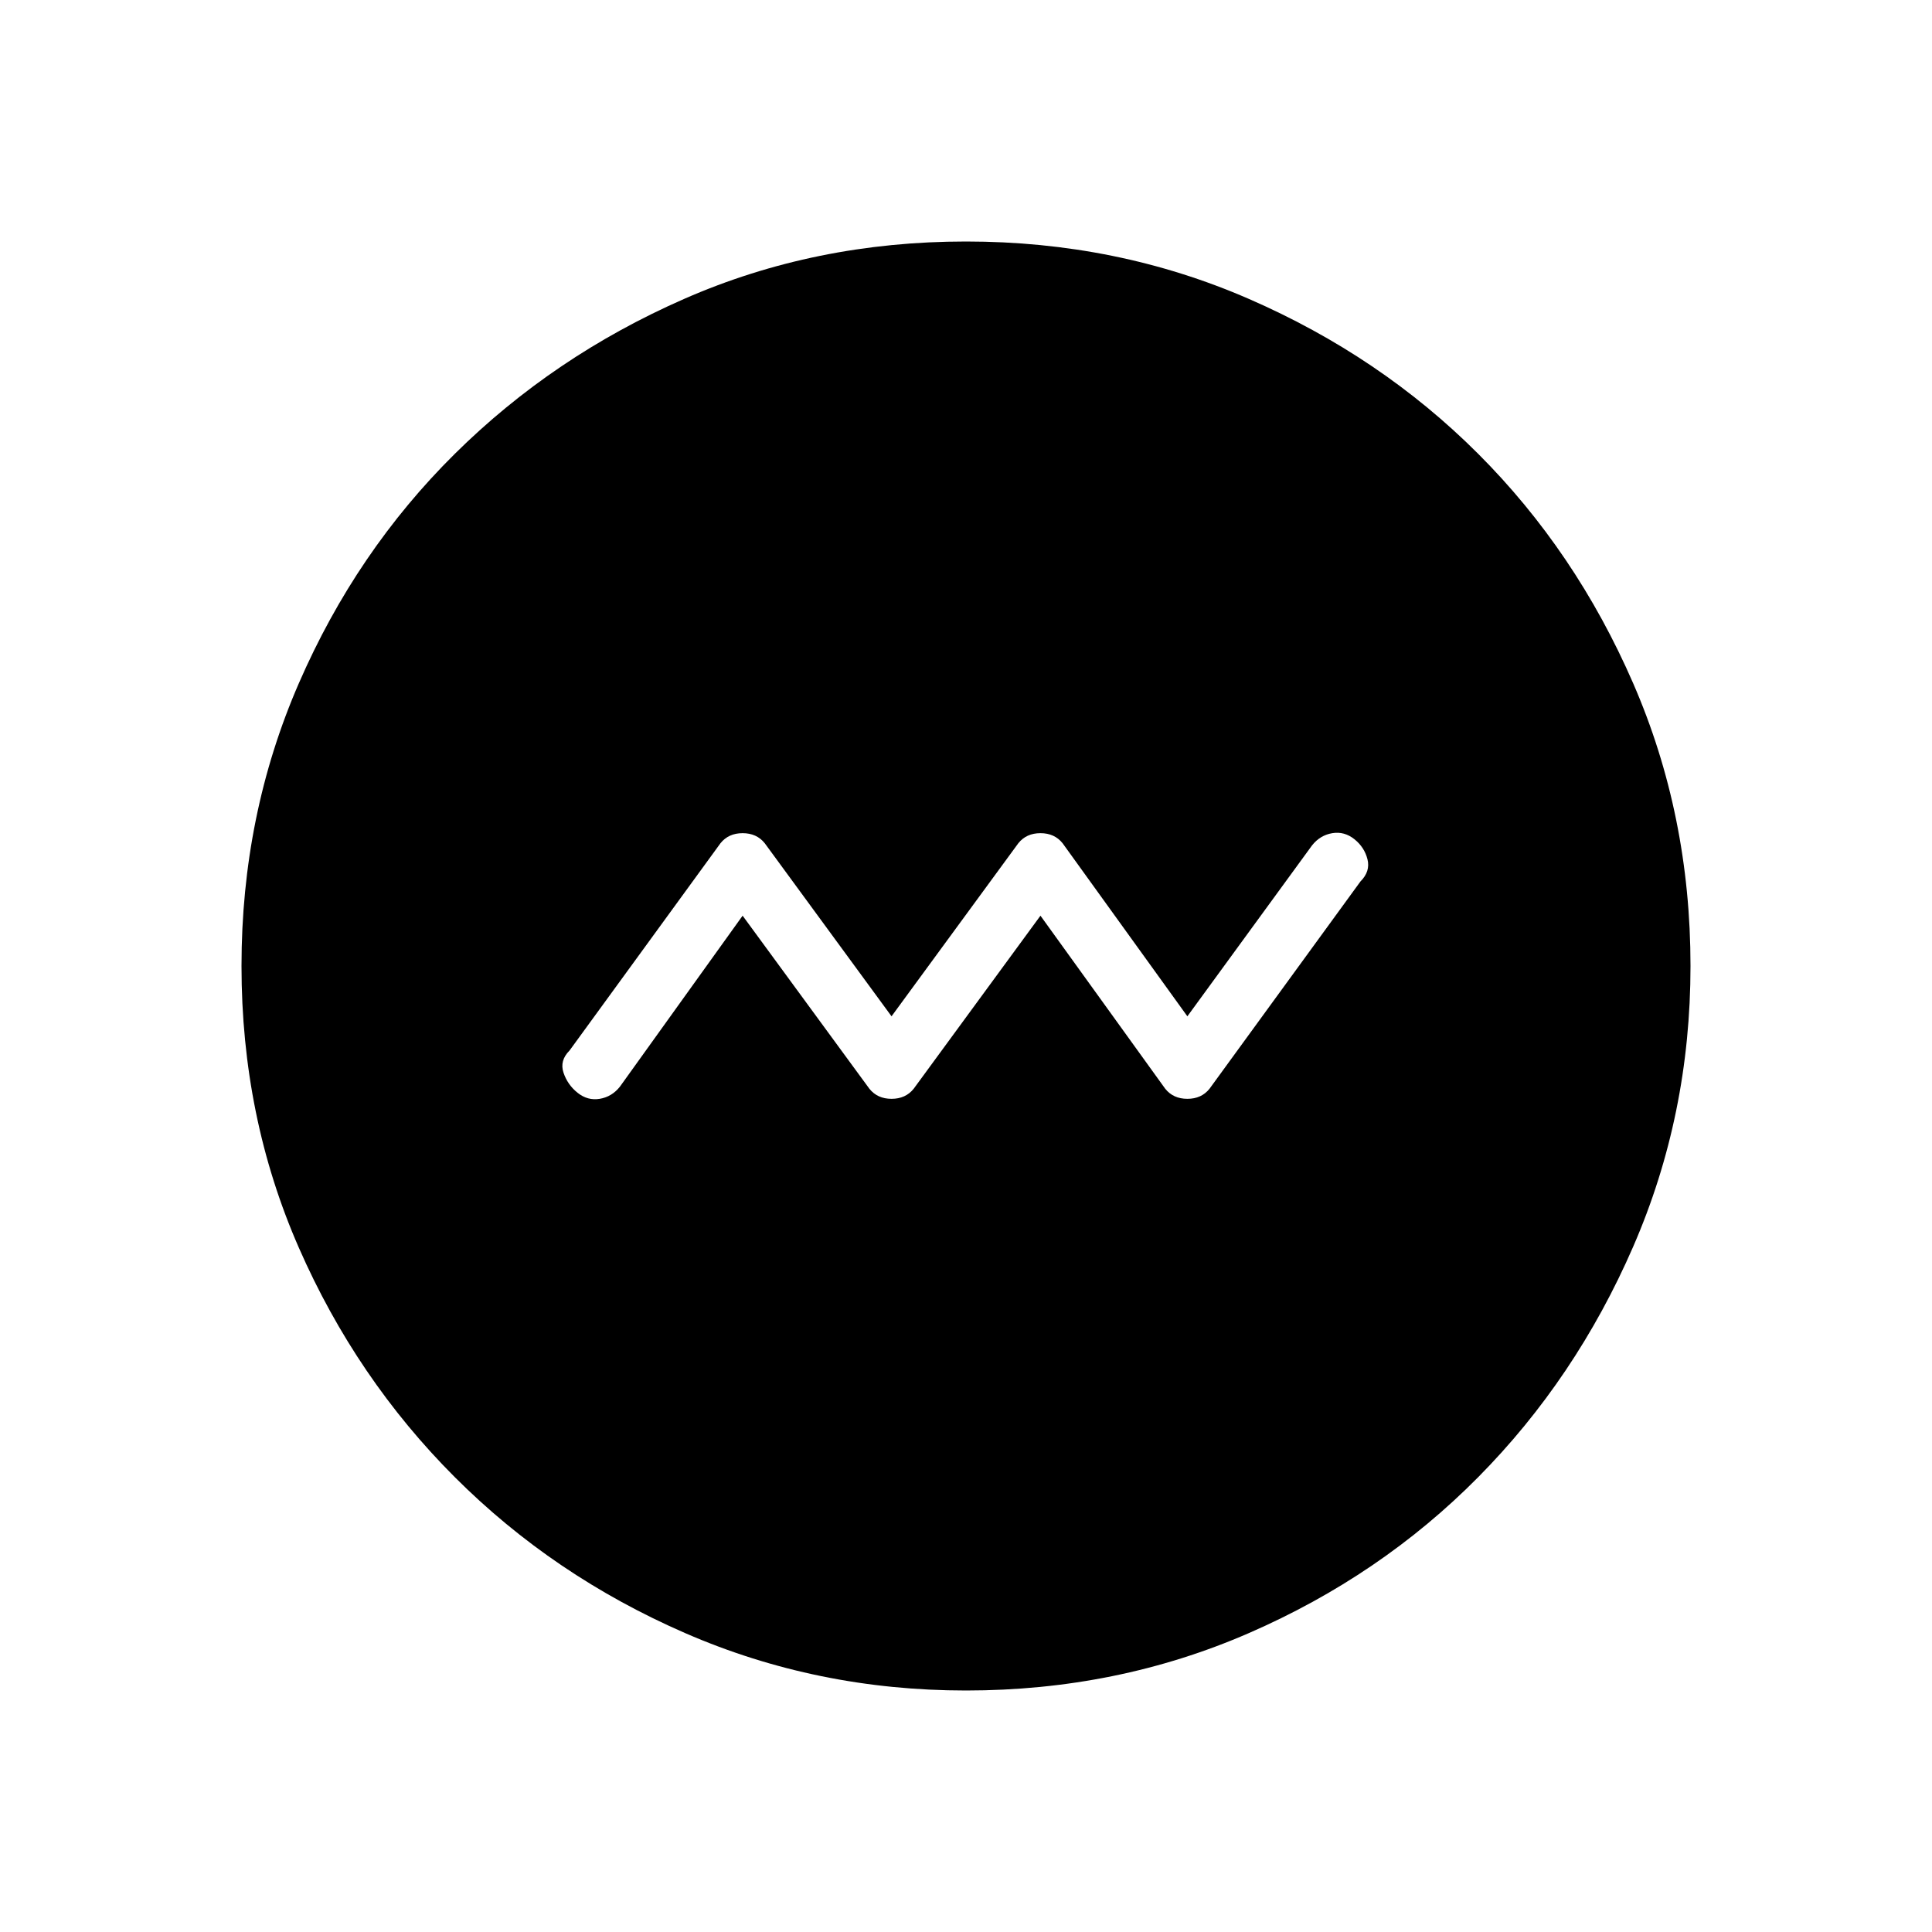 <svg xmlns="http://www.w3.org/2000/svg" height="48" width="48"><path d="m18.45 22.75 3.15 4.3q.2.25.55.25.35 0 .55-.25l3.15-4.3 3.1 4.3q.2.25.55.25.35 0 .55-.25l3.75-5.15q.25-.25.175-.55-.075-.3-.325-.5t-.55-.15q-.3.05-.5.3l-3.1 4.25-3.1-4.3q-.2-.25-.55-.25-.35 0-.55.25l-3.15 4.3-3.15-4.3q-.2-.25-.55-.25-.35 0-.55.25l-3.75 5.15q-.25.25-.15.55.1.3.35.5.25.2.55.15.3-.05.5-.3ZM24 42q-3.7 0-6.975-1.425Q13.75 39.15 11.3 36.7 8.85 34.25 7.425 31 6 27.75 6 24t1.425-7.025q1.425-3.275 3.875-5.7 2.45-2.425 5.7-3.85Q20.25 6 24 6t7.025 1.425q3.275 1.425 5.7 3.85 2.425 2.425 3.85 5.7Q42 20.25 42 24q0 3.7-1.425 6.975-1.425 3.275-3.85 5.725-2.425 2.45-5.7 3.875Q27.75 42 24 42Z"/></svg>